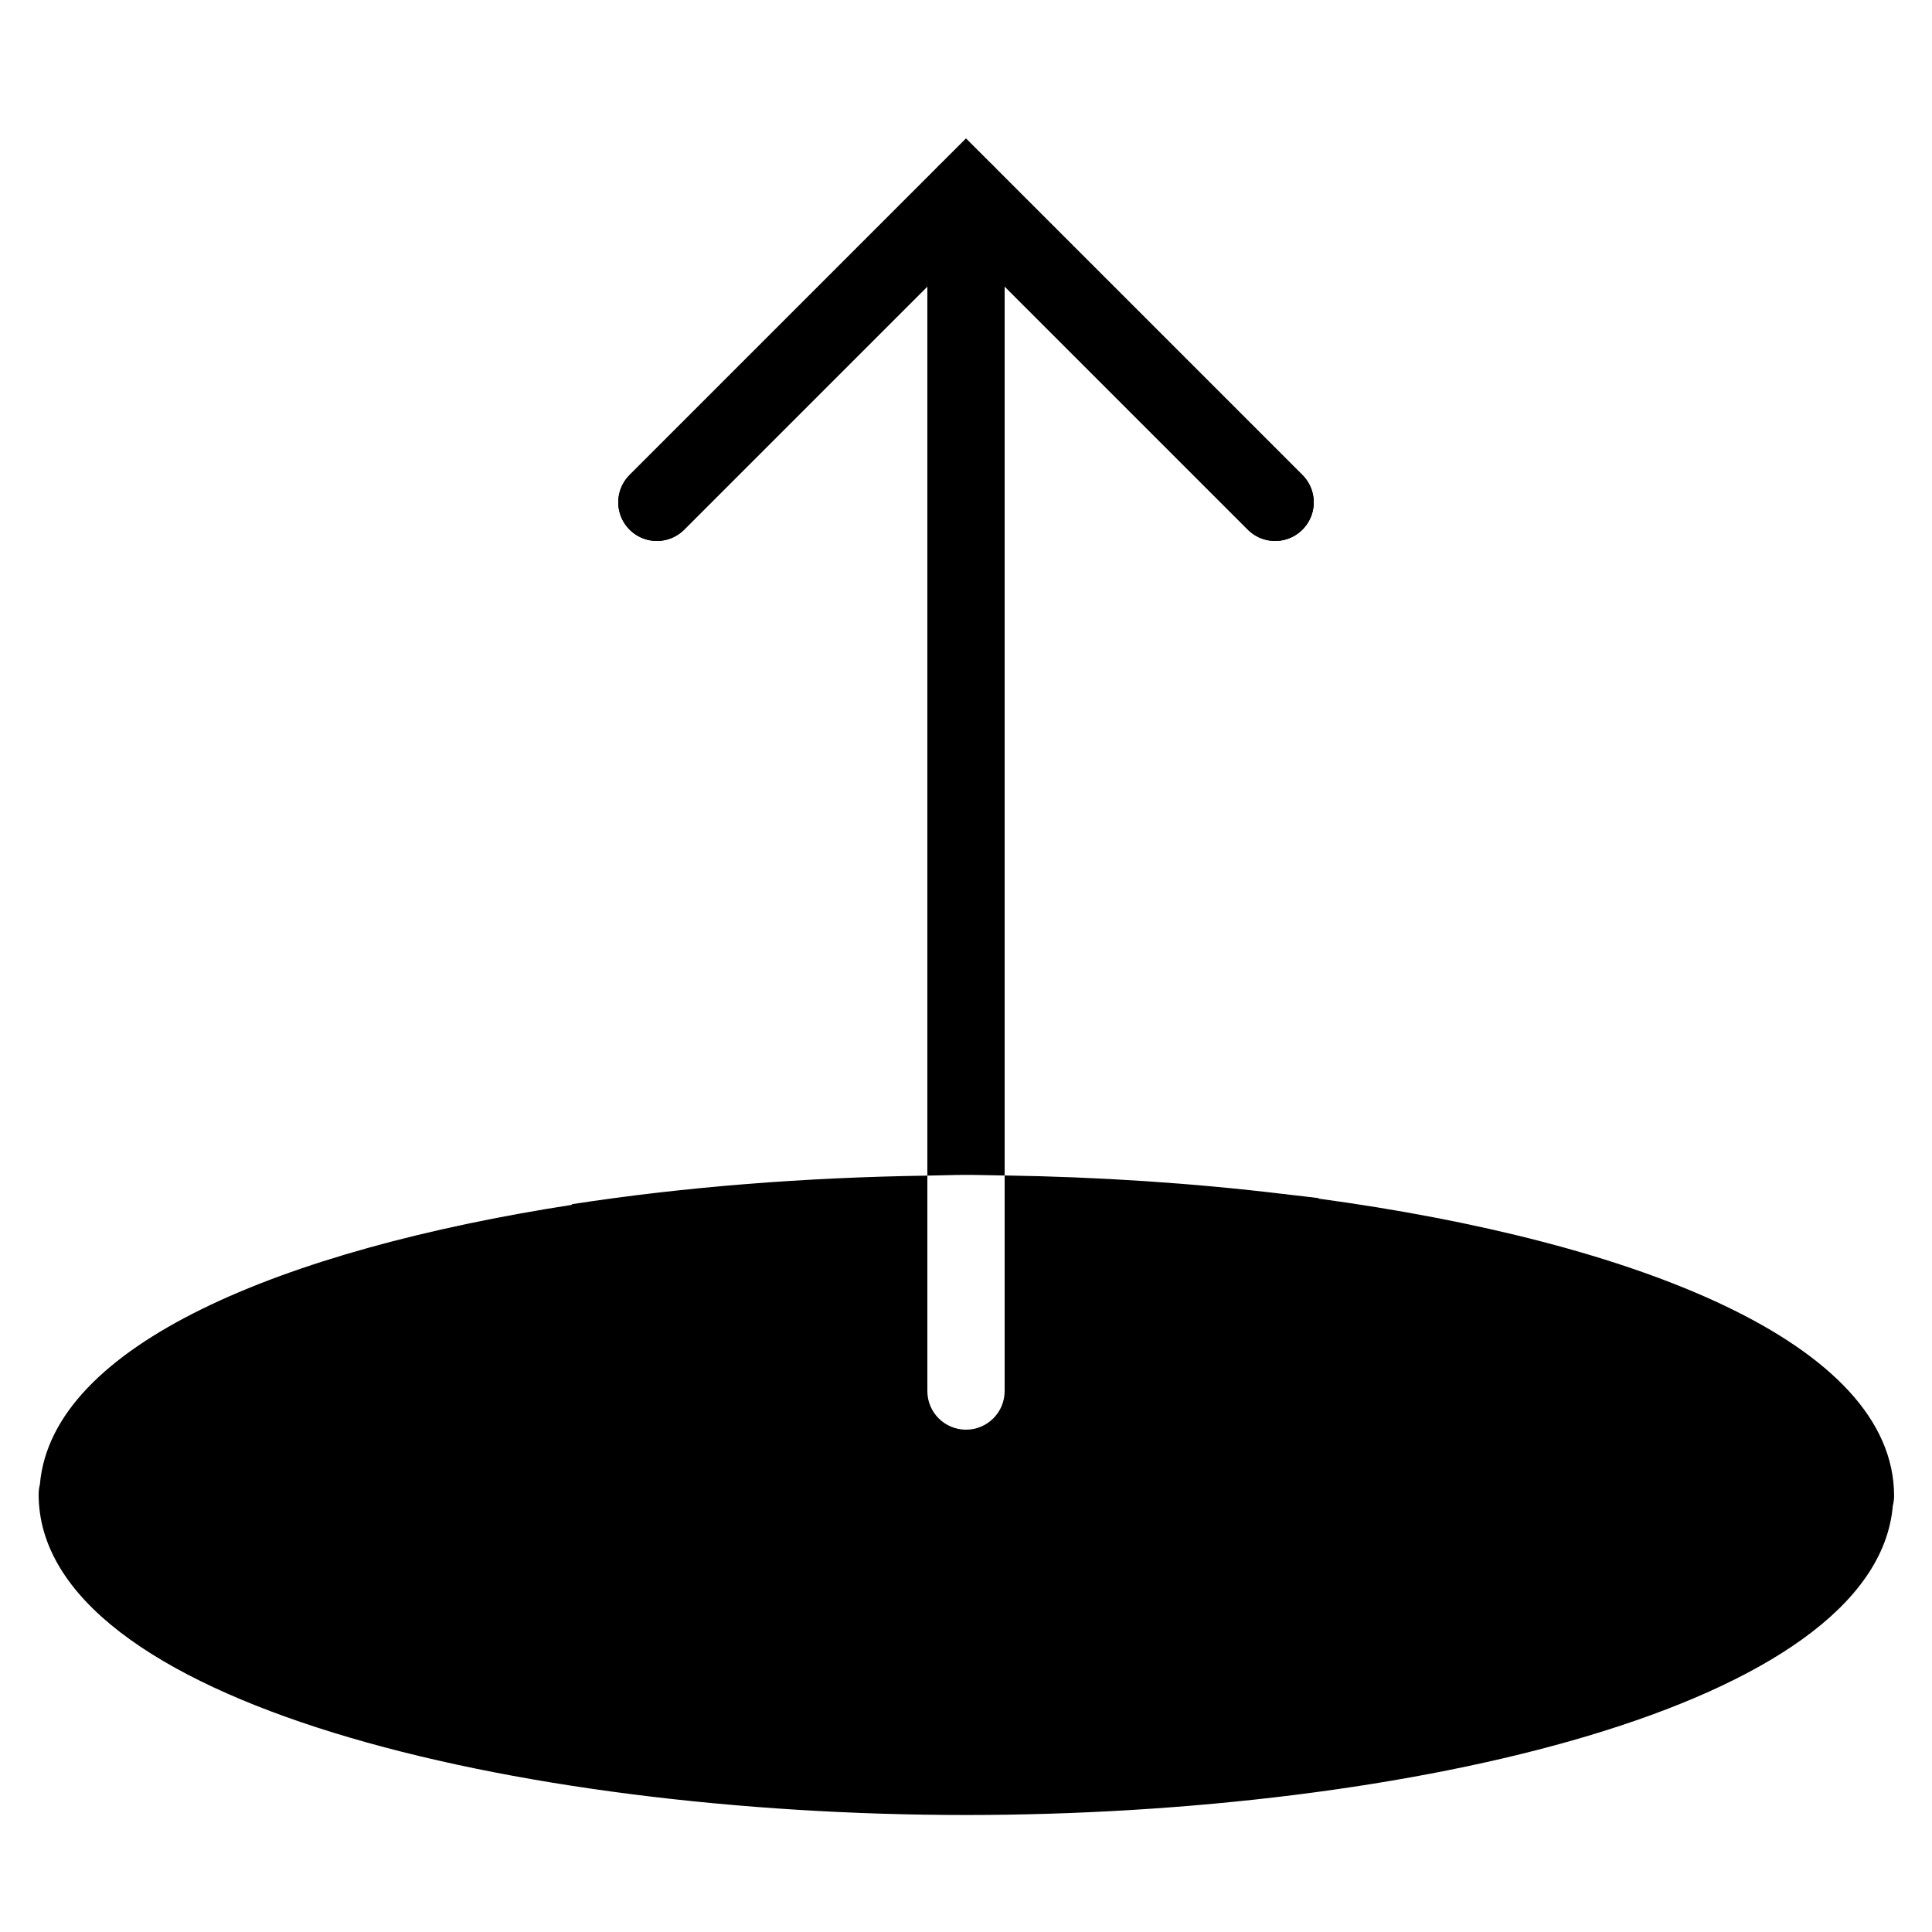<?xml version="1.0" encoding="utf-8"?><!-- Generator: Adobe Illustrator 15.0.0, SVG Export Plug-In . SVG Version: 6.00 Build 0)  --><!DOCTYPE svg PUBLIC "-//W3C//DTD SVG 1.1//EN" "http://www.w3.org/Graphics/SVG/1.1/DTD/svg11.dtd"><svg xmlns="http://www.w3.org/2000/svg" xmlns:xlink="http://www.w3.org/1999/xlink" viewBox="0 0 50 50" width="500px" height="500px"><polyline fill="none" stroke="#000000" stroke-width="2" stroke-linecap="round" stroke-miterlimit="10" points="17,13 25,5 33,13 "/><polyline fill="none" stroke="#000000" stroke-width="2" stroke-linecap="round" stroke-miterlimit="10" points="17,13 25,5 33,13 "/><path d="M26,30.422V5c0-0.552-0.448-1-1-1s-1,0.448-1,1v25.425c0.333-0.005,0.667-0.019,1-0.019C25.333,30.406,25.667,30.417,26,30.422z"/><path d="M34.129,31.021c0.002-0.004,0.004-0.008,0.006-0.012c-0.256-0.035-0.521-0.06-0.779-0.092c-0.047-0.006-0.093-0.013-0.141-0.019l-0.002,0.002c-2.344-0.282-4.783-0.443-7.213-0.479V36c0,0.553-0.448,1-1,1s-1-0.447-1-1v-5.575c-3.128,0.045-6.28,0.288-9.207,0.741c0.003,0.005,0.008,0.01,0.011,0.015C7.335,32.338,1.341,34.793,1.032,38.42C1.011,38.501,1,38.585,1,38.672c0,5.392,12.365,8.3,24,8.3c11.42,0,23.544-2.803,23.986-8.004c0.021-0.08,0.033-0.164,0.033-0.252C49.02,34.746,42.311,32.131,34.129,31.021z"/></svg>